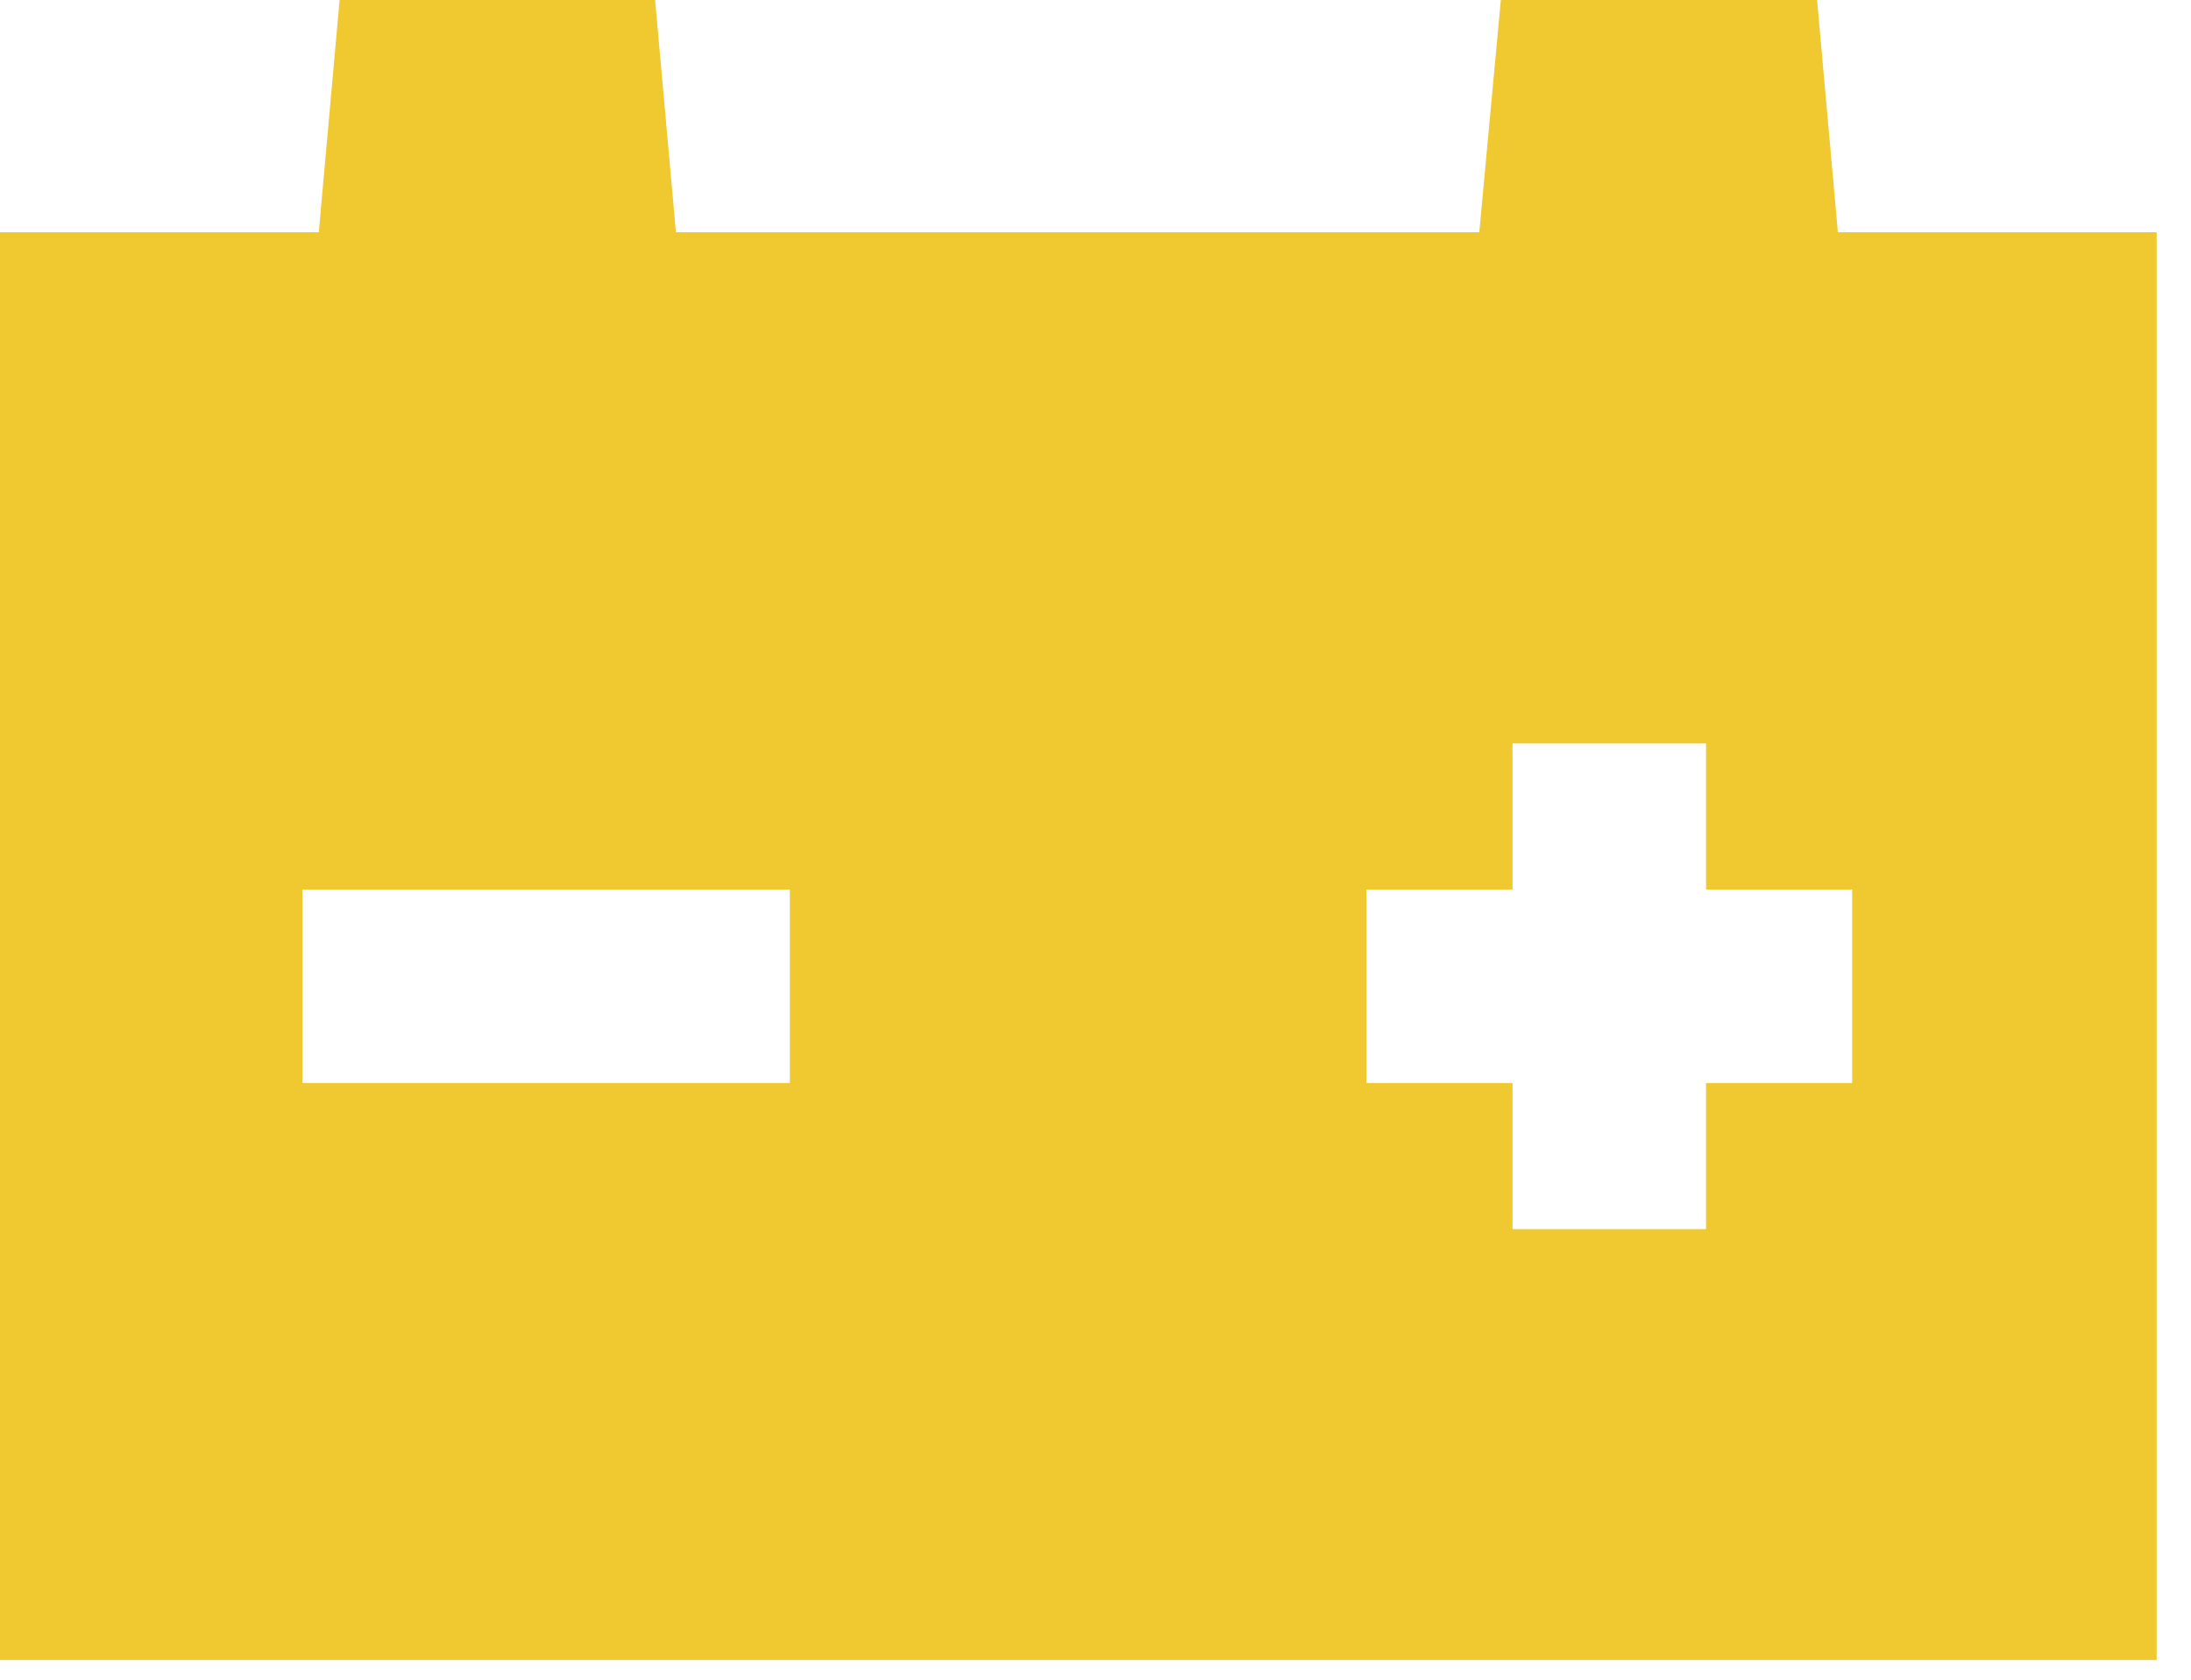 <?xml version="1.0" encoding="UTF-8"?> <svg xmlns="http://www.w3.org/2000/svg" width="60" height="46" viewBox="0 0 60 46" fill="none"><path fill-rule="evenodd" clip-rule="evenodd" d="M0 6.36V45.46H59.06V6.36H50.33L49.76 0H41.1L40.51 6.36H18.51L17.94 0H9.3L8.73 6.36H0ZM37.42 24.36H41.42V20.36H46.72V24.36H50.72V29.66H46.72V33.66H41.42V29.66H37.42V24.36ZM21.63 24.36V29.66H8.28V24.36H21.63Z" fill="#F0C830"></path></svg> 